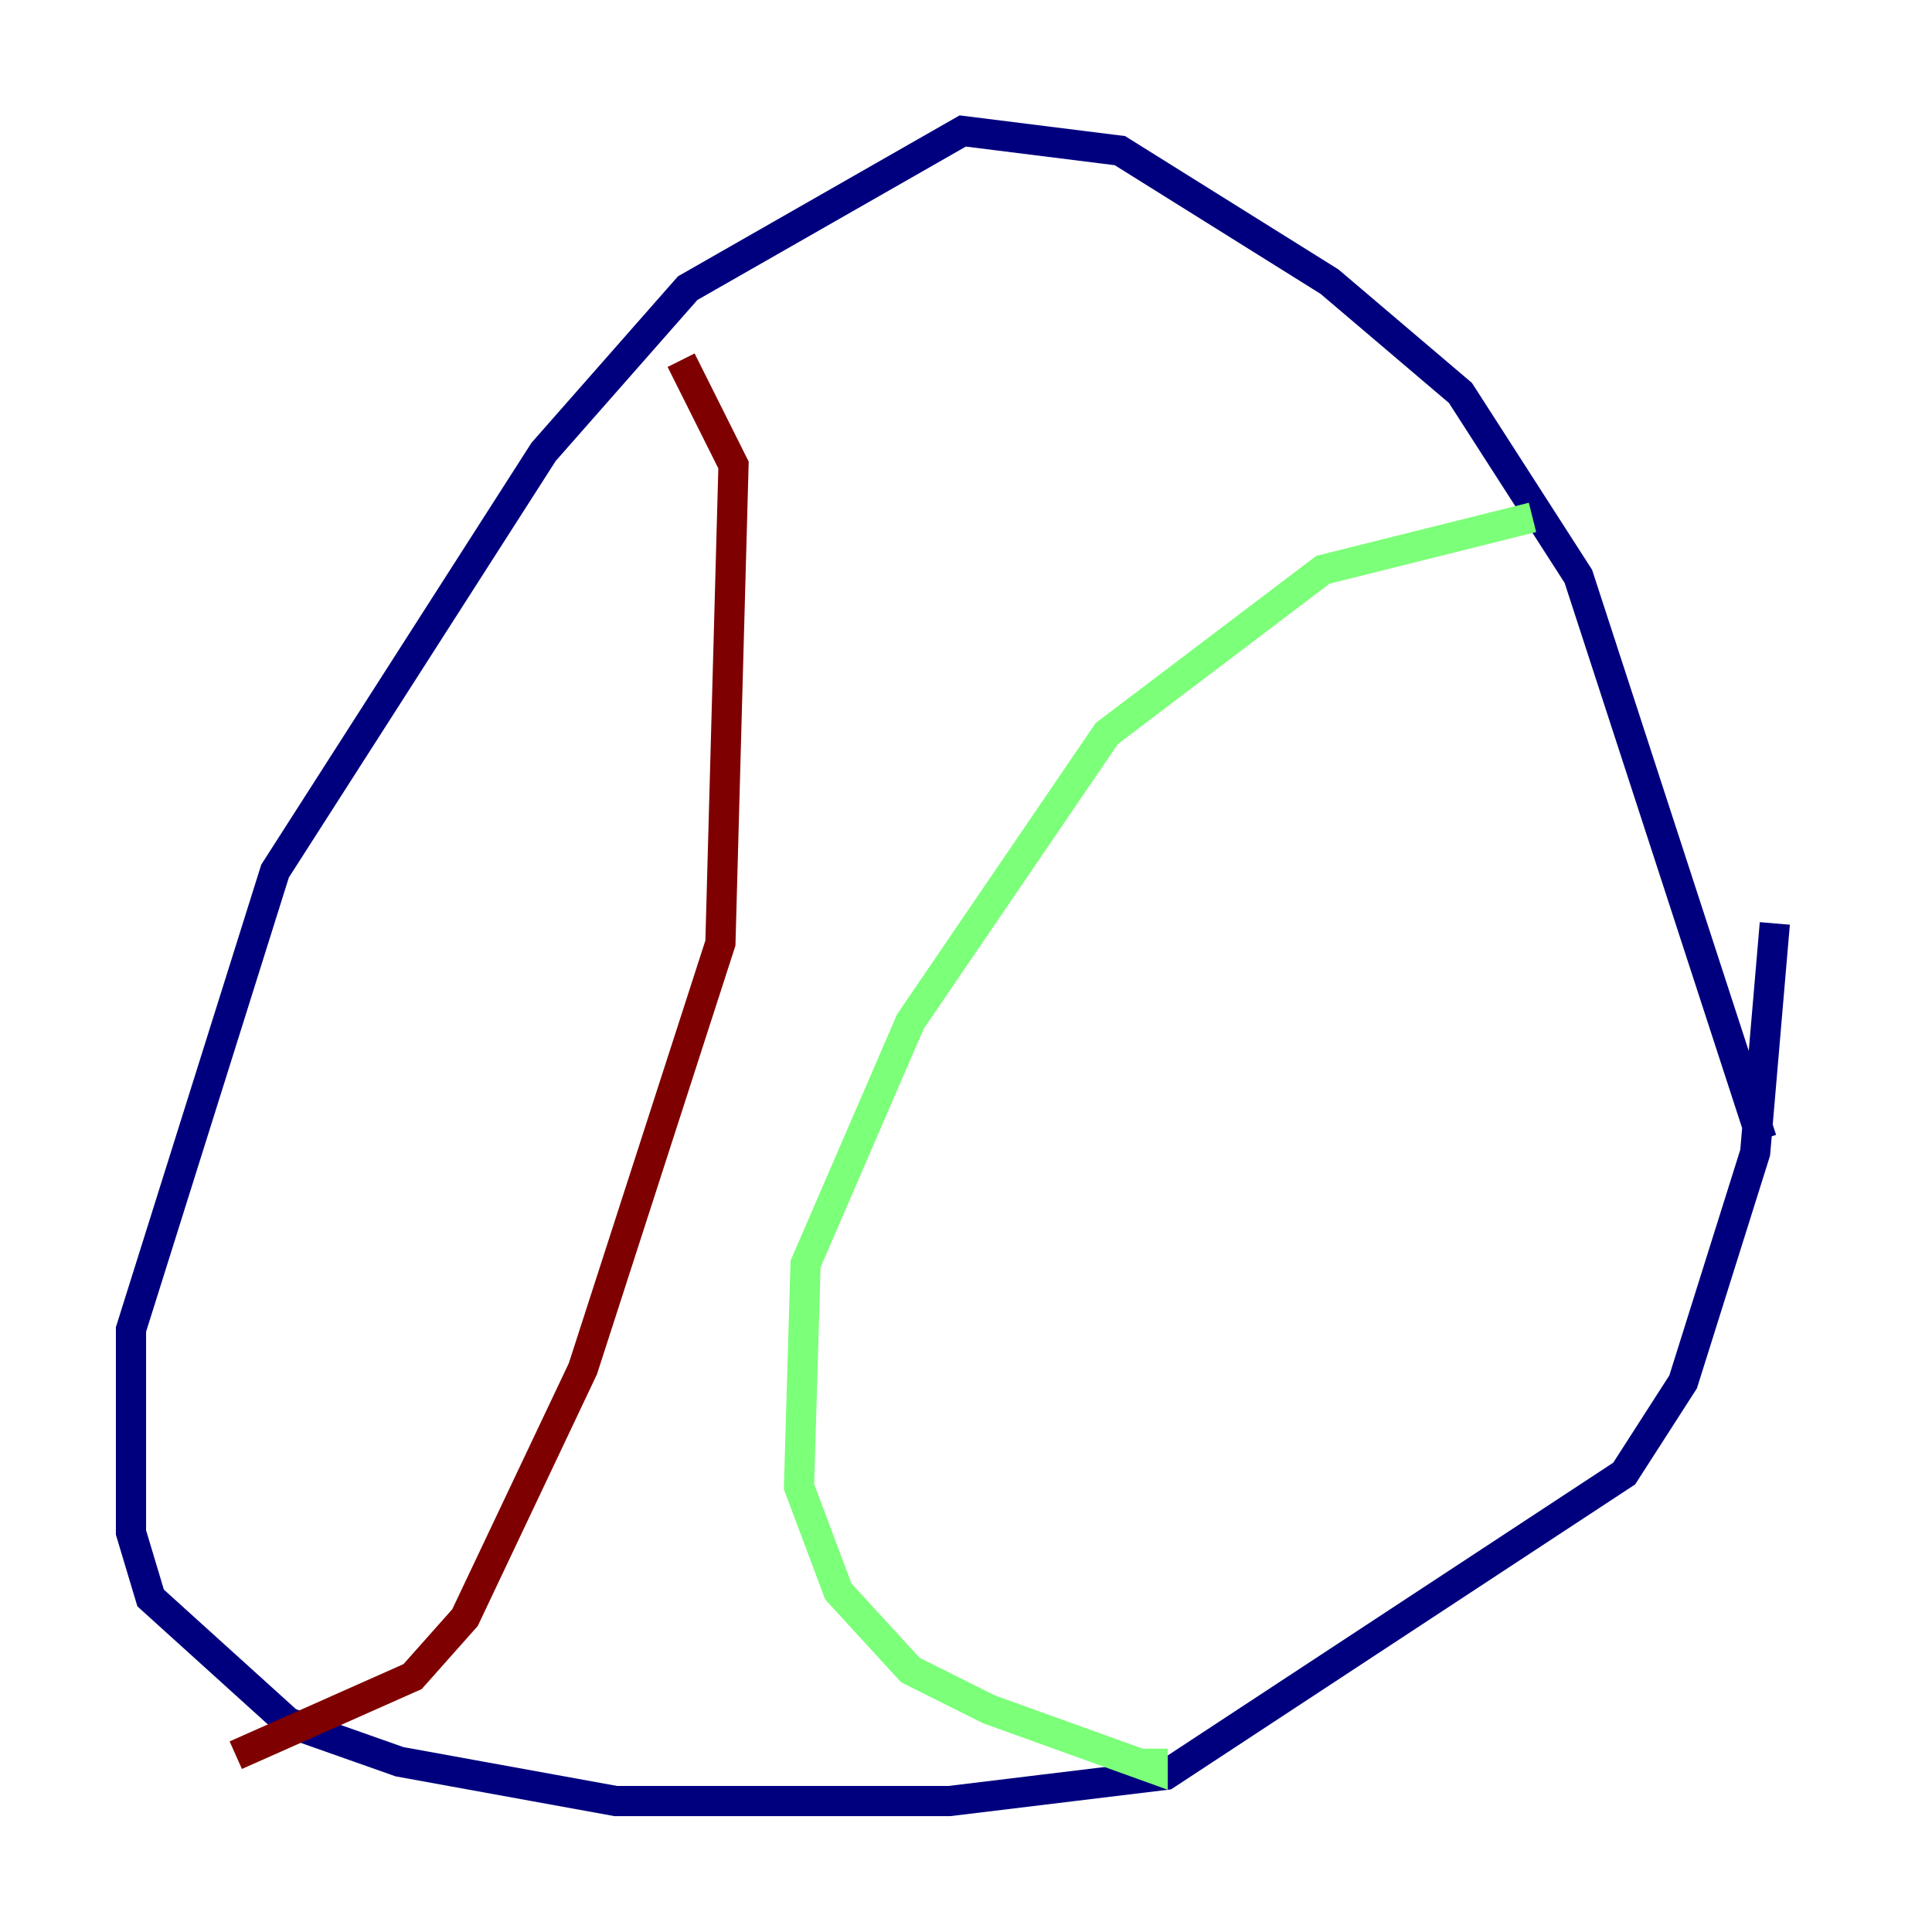 <?xml version="1.0" encoding="utf-8" ?>
<svg baseProfile="tiny" height="128" version="1.2" viewBox="0,0,128,128" width="128" xmlns="http://www.w3.org/2000/svg" xmlns:ev="http://www.w3.org/2001/xml-events" xmlns:xlink="http://www.w3.org/1999/xlink"><defs /><polyline fill="none" points="116.719,75.498 104.57,38.183 96.759,26.034 88.081,18.658 74.197,9.98 63.783,8.678 45.559,19.091 36.014,29.939 18.224,57.709 8.678,88.081 8.678,101.532 9.98,105.871 19.091,114.115 26.468,116.719 40.786,119.322 62.915,119.322 77.234,117.586 107.607,97.627 111.512,91.552 116.285,76.366 117.586,61.18" stroke="#00007f" stroke-width="2" /><polyline fill="none" points="101.532,34.278 87.647,37.749 73.329,48.597 60.312,67.688 53.37,83.742 52.936,98.495 55.539,105.437 60.312,110.644 65.519,113.248 76.366,117.153 76.366,115.851" stroke="#7cff79" stroke-width="2" /><polyline fill="none" points="45.125,23.864 48.597,30.807 47.729,62.481 38.617,90.685 30.807,107.173 27.336,111.078 15.62,116.285" stroke="#7f0000" stroke-width="2" /></svg>